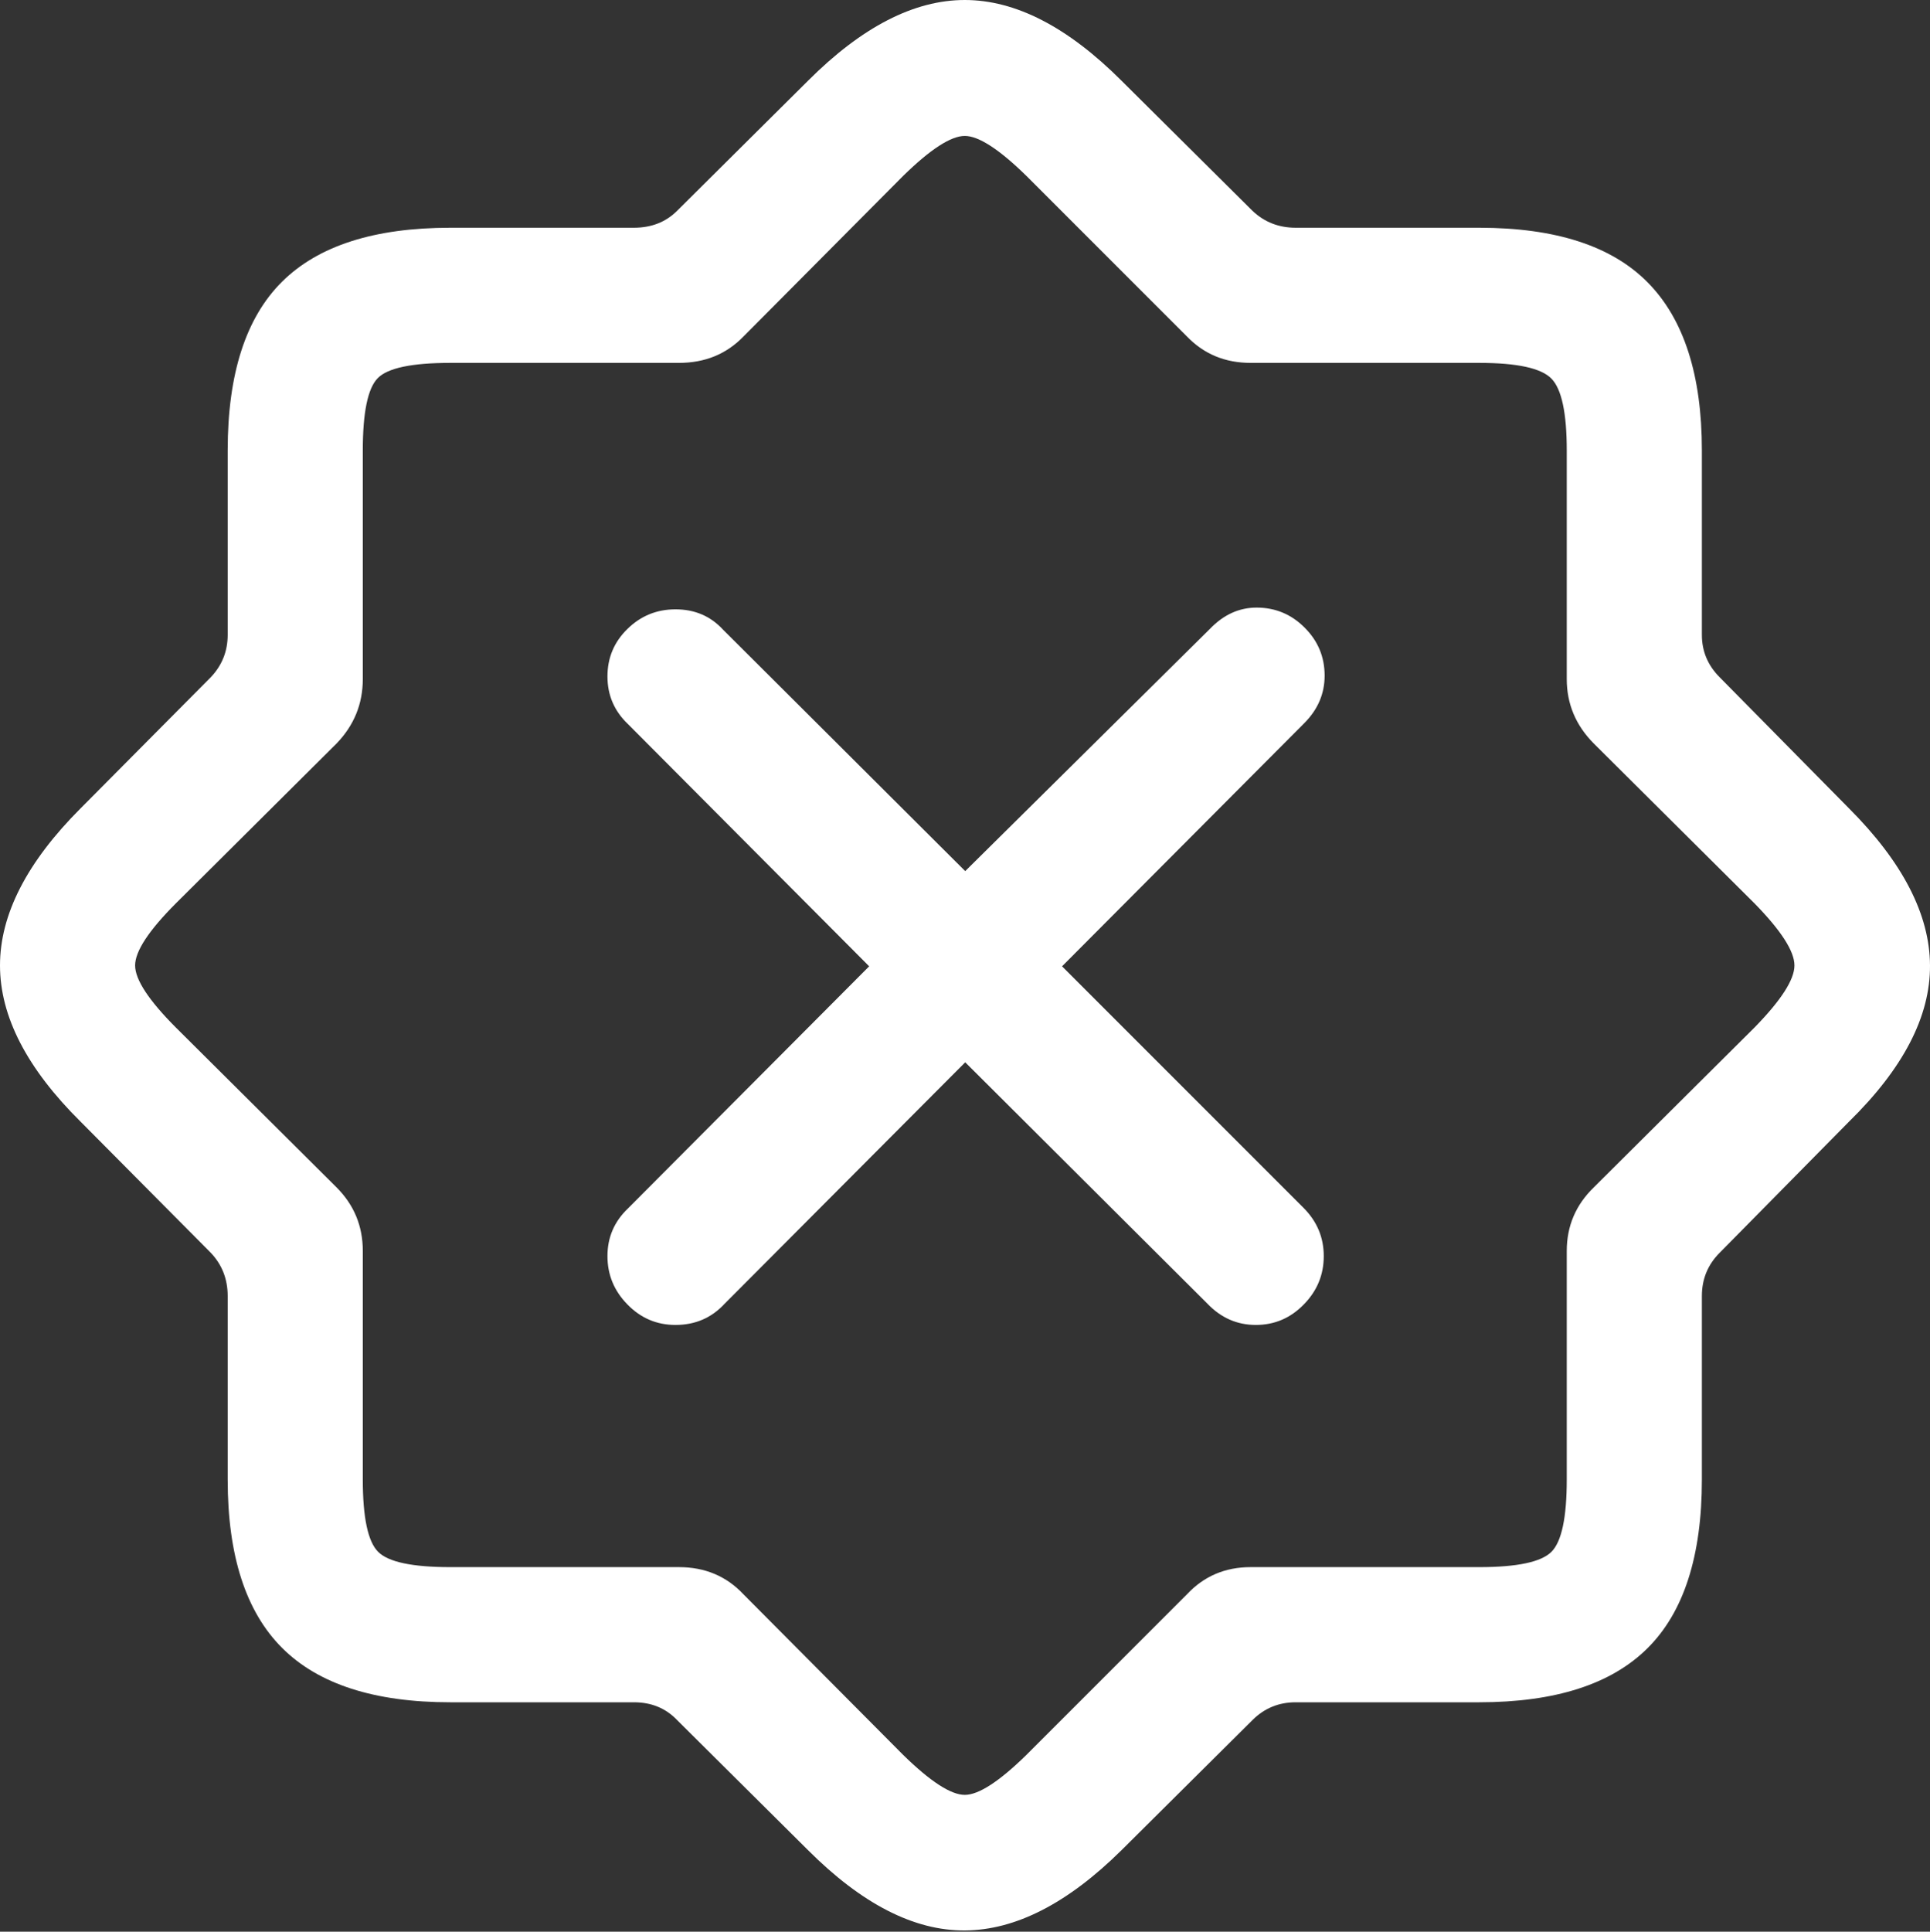 <?xml version="1.0" encoding="UTF-8"?>
<!--Generator: Apple Native CoreSVG 175.5-->
<!DOCTYPE svg
PUBLIC "-//W3C//DTD SVG 1.1//EN"
       "http://www.w3.org/Graphics/SVG/1.1/DTD/svg11.dtd">
<svg version="1.1" xmlns="http://www.w3.org/2000/svg" xmlns:xlink="http://www.w3.org/1999/xlink" width="22.183" height="22.197">
 <rect width="100%" height="100%" fill="#333333" stroke="none"/>
 <g>
  <rect height="22.197" opacity="0" width="22.183" x="0" y="0"/>
  <path d="M5.176 19.561L7.285 19.561Q7.588 19.561 7.783 19.766L9.287 21.26Q10.215 22.188 11.089 22.183Q11.963 22.178 12.891 21.26L14.395 19.766Q14.6 19.561 14.893 19.561L17.002 19.561Q18.311 19.561 18.936 18.94Q19.561 18.32 19.561 17.002L19.561 14.893Q19.561 14.6 19.766 14.395L21.25 12.891Q22.188 11.973 22.183 11.094Q22.178 10.215 21.25 9.287L19.766 7.783Q19.561 7.578 19.561 7.295L19.561 5.176Q19.561 3.877 18.94 3.247Q18.32 2.617 17.002 2.617L14.893 2.617Q14.6 2.617 14.395 2.422L12.891 0.928Q11.963 0 11.089 0Q10.215 0 9.287 0.928L7.783 2.422Q7.588 2.617 7.285 2.617L5.176 2.617Q3.867 2.617 3.242 3.237Q2.617 3.857 2.617 5.176L2.617 7.295Q2.617 7.578 2.422 7.783L0.928 9.287Q0 10.215 0 11.094Q0 11.973 0.928 12.891L2.422 14.395Q2.617 14.6 2.617 14.893L2.617 17.002Q2.617 18.311 3.242 18.936Q3.867 19.561 5.176 19.561ZM5.176 18.008Q4.521 18.008 4.346 17.832Q4.17 17.656 4.17 17.002L4.17 14.375Q4.17 13.945 3.867 13.643L2.021 11.807Q1.553 11.338 1.553 11.094Q1.553 10.85 2.021 10.381L3.867 8.545Q4.17 8.232 4.17 7.803L4.17 5.176Q4.17 4.521 4.341 4.346Q4.512 4.17 5.176 4.17L7.803 4.17Q8.252 4.17 8.545 3.867L10.381 2.021Q10.85 1.562 11.089 1.562Q11.328 1.562 11.797 2.021L13.643 3.867Q13.935 4.17 14.375 4.17L17.002 4.17Q17.656 4.17 17.832 4.351Q18.008 4.531 18.008 5.176L18.008 7.803Q18.008 8.232 18.32 8.545L20.166 10.381Q20.625 10.85 20.625 11.094Q20.625 11.338 20.166 11.807L18.32 13.643Q18.008 13.945 18.008 14.375L18.008 17.002Q18.008 17.656 17.832 17.832Q17.656 18.008 17.002 18.008L14.375 18.008Q13.935 18.008 13.643 18.32L11.797 20.166Q11.328 20.625 11.089 20.625Q10.85 20.625 10.381 20.166L8.545 18.32Q8.252 18.008 7.803 18.008Z" fill="#ffffff"/>
  <path d="M7.764 15.225Q8.105 15.225 8.33 14.98L11.094 12.207L13.877 14.98Q14.111 15.225 14.434 15.225Q14.756 15.225 14.985 14.99Q15.215 14.756 15.215 14.434Q15.215 14.111 14.98 13.877L12.207 11.104L14.99 8.311Q15.225 8.076 15.225 7.764Q15.225 7.441 14.995 7.212Q14.766 6.982 14.443 6.982Q14.141 6.982 13.906 7.227L11.094 10.01L8.311 7.236Q8.096 7.002 7.764 7.002Q7.441 7.002 7.212 7.227Q6.982 7.451 6.982 7.773Q6.982 8.096 7.217 8.32L9.99 11.104L7.217 13.887Q6.982 14.111 6.982 14.434Q6.982 14.756 7.212 14.99Q7.441 15.225 7.764 15.225Z" fill="#ffffff"/>
 </g>
</svg>

